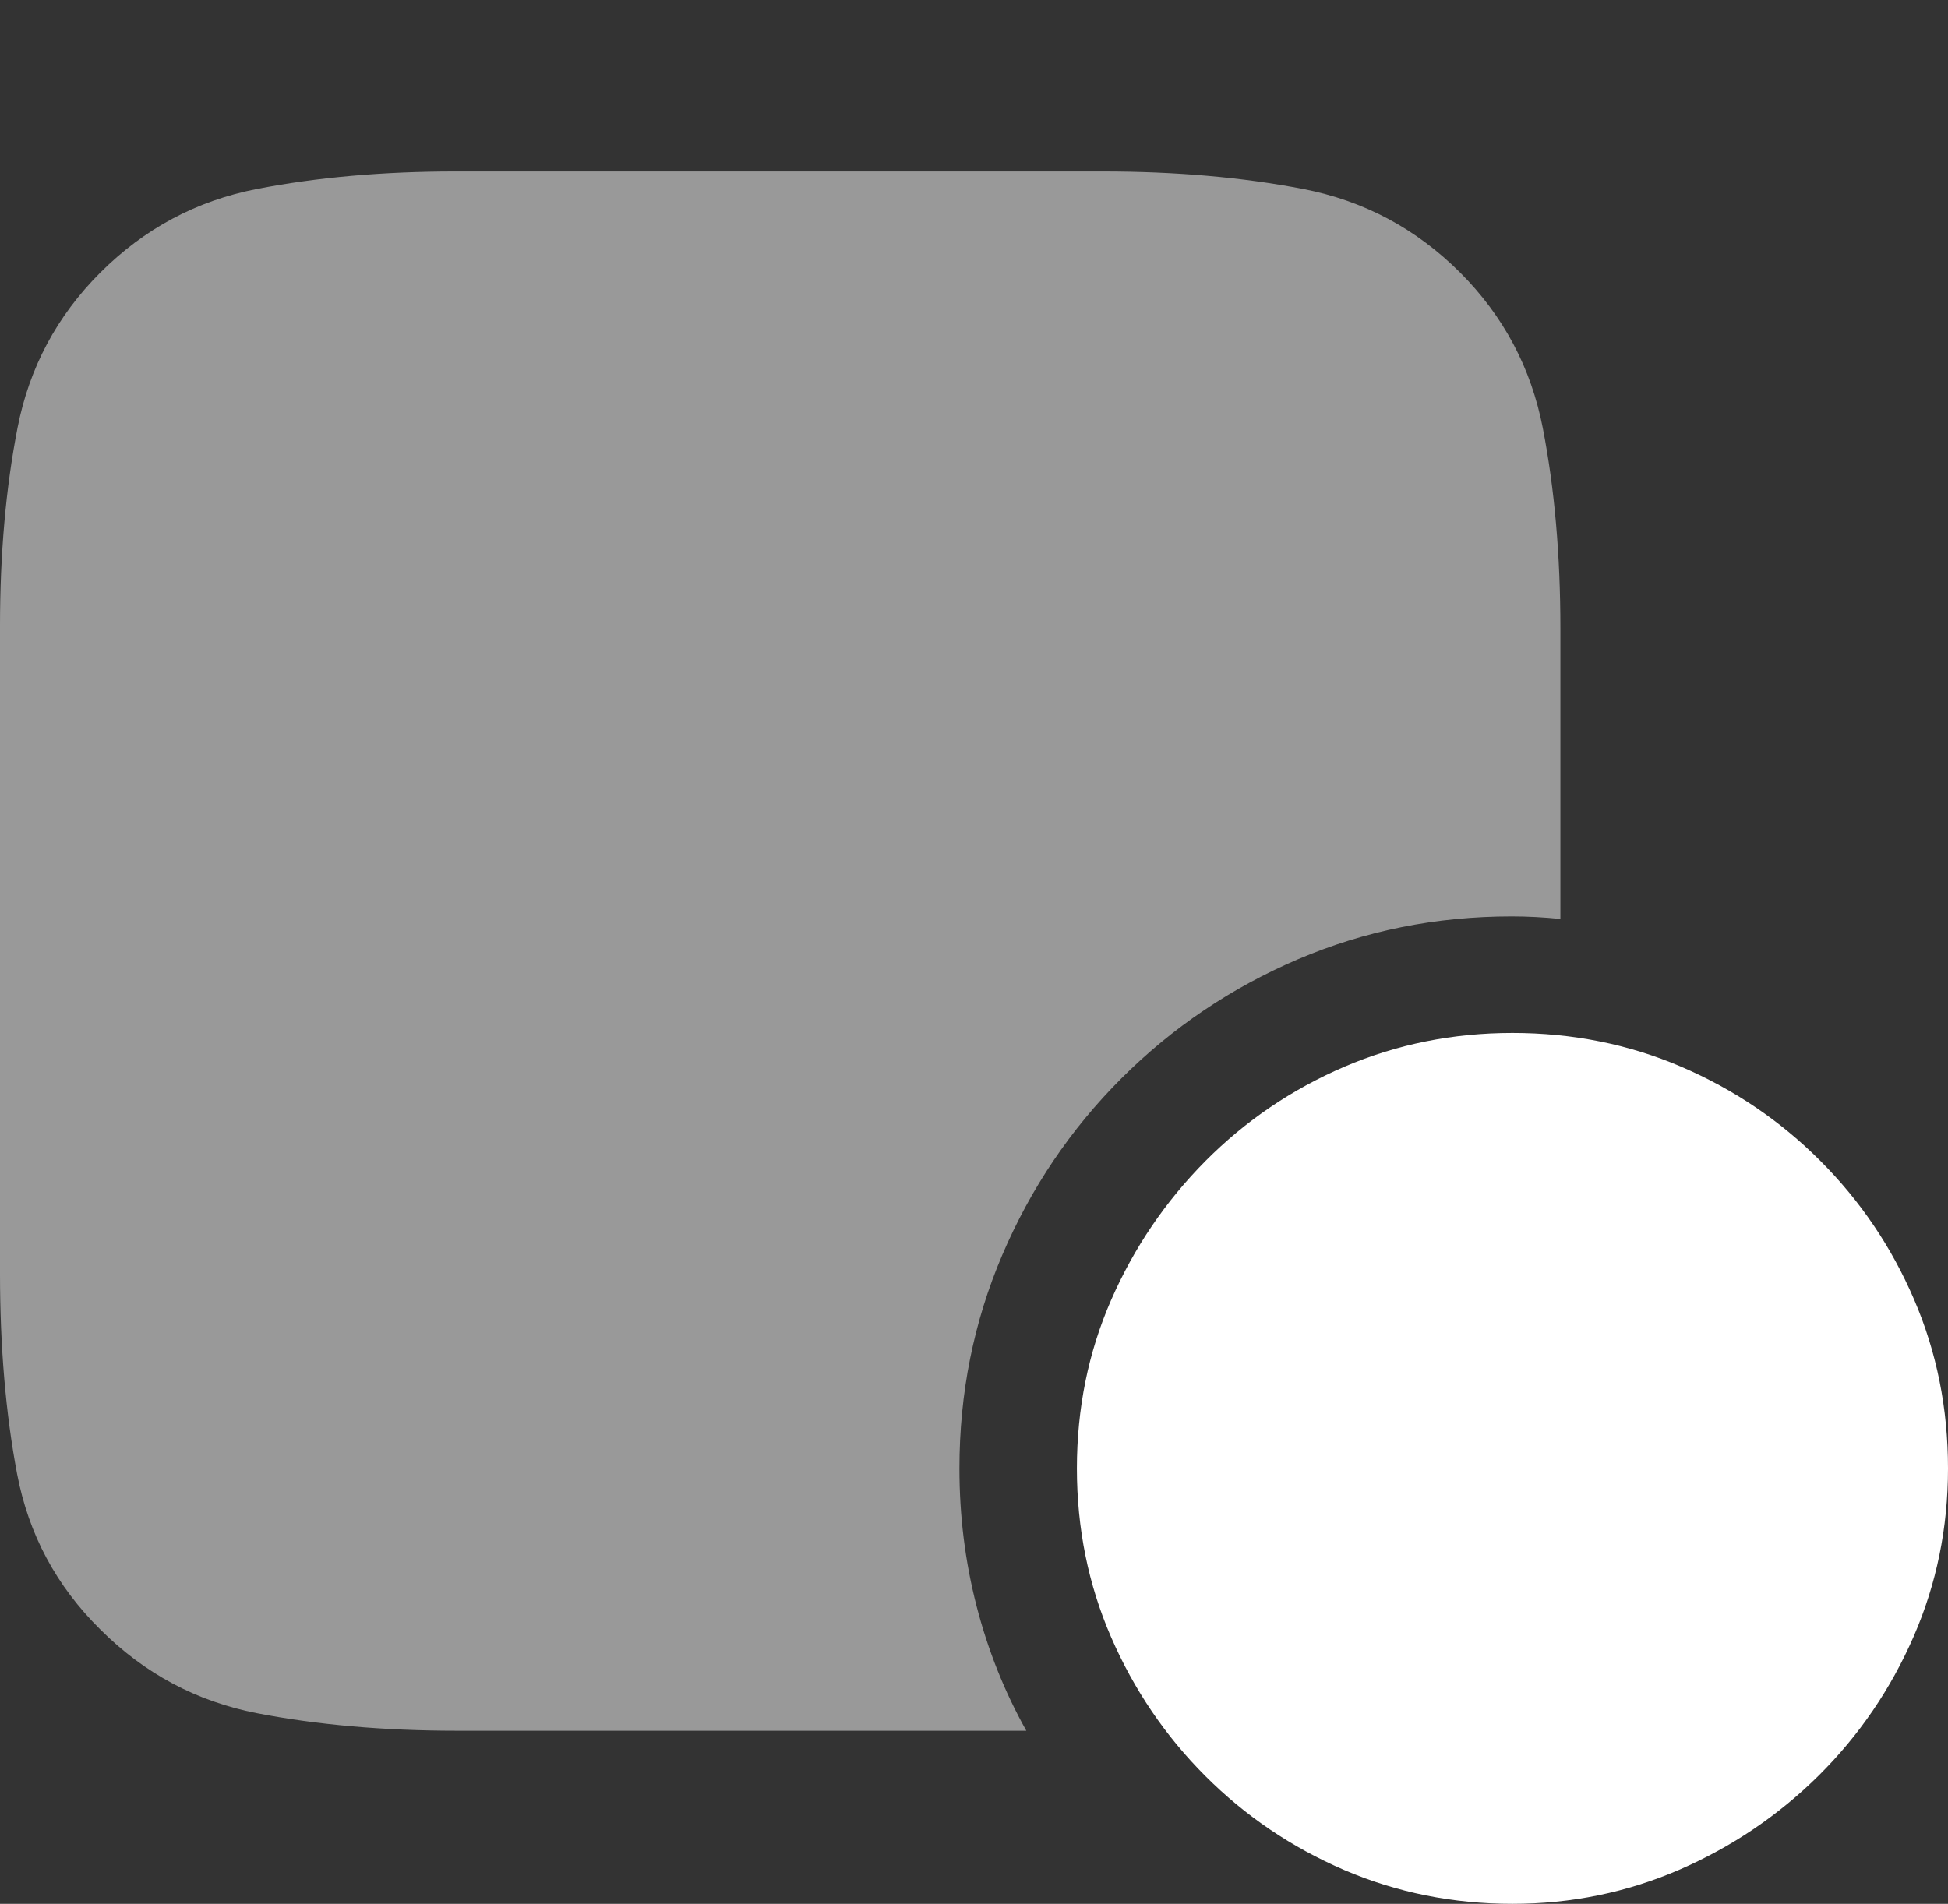 <?xml version="1.0" encoding="UTF-8"?>
<!--Generator: Apple Native CoreSVG 175.5-->
<!DOCTYPE svg
PUBLIC "-//W3C//DTD SVG 1.1//EN"
       "http://www.w3.org/Graphics/SVG/1.1/DTD/svg11.dtd">
<svg version="1.1" xmlns="http://www.w3.org/2000/svg" xmlns:xlink="http://www.w3.org/1999/xlink" width="22.188" height="21.689">
 <rect width="100%" height="100%" fill="#333333" stroke="none"/>
 <g>
  <rect height="21.689" opacity="0" width="22.188" x="0" y="0"/>
  <path d="M17.217 10.44Q17.49 10.44 17.773 10.469L17.773 7.158Q17.773 5.908 17.573 4.878Q17.373 3.848 16.631 3.105Q15.879 2.354 14.844 2.153Q13.809 1.953 12.559 1.953L5.186 1.953Q3.955 1.953 2.925 2.153Q1.895 2.354 1.143 3.105Q0.4 3.848 0.2 4.873Q0 5.898 0 7.129L0 14.512Q0 15.762 0.195 16.792Q0.391 17.822 1.143 18.564Q1.895 19.316 2.925 19.517Q3.955 19.717 5.205 19.717L11.69 19.717Q11.318 19.053 11.123 18.296Q10.928 17.539 10.928 16.729Q10.928 15.44 11.416 14.297Q11.904 13.154 12.773 12.285Q13.643 11.416 14.785 10.928Q15.928 10.44 17.217 10.44Z" fill="rgba(255,255,255,0.5)"/>
  <path d="M17.227 21.689Q18.232 21.689 19.131 21.299Q20.029 20.908 20.718 20.225Q21.406 19.541 21.797 18.643Q22.188 17.744 22.188 16.729Q22.188 15.703 21.802 14.805Q21.416 13.906 20.732 13.223Q20.049 12.539 19.15 12.153Q18.252 11.768 17.227 11.768Q16.211 11.768 15.312 12.153Q14.414 12.539 13.73 13.227Q13.047 13.916 12.656 14.81Q12.266 15.703 12.266 16.729Q12.266 17.754 12.656 18.652Q13.047 19.551 13.73 20.234Q14.414 20.918 15.312 21.304Q16.211 21.689 17.227 21.689Z" fill="#ffffff"/>
  <path d="M16.631 19.404Q16.504 19.404 16.367 19.351Q16.23 19.297 16.143 19.189L14.482 17.383Q14.404 17.285 14.365 17.163Q14.326 17.041 14.326 16.943Q14.326 16.68 14.502 16.504Q14.678 16.328 14.932 16.328Q15.088 16.328 15.205 16.387Q15.322 16.445 15.4 16.533L16.602 17.832L18.984 14.531Q19.18 14.258 19.502 14.258Q19.746 14.258 19.932 14.429Q20.117 14.6 20.117 14.863Q20.117 14.941 20.083 15.039Q20.049 15.137 19.98 15.234L17.139 19.17Q16.973 19.404 16.631 19.404Z" fill="none"/>
 </g>
</svg>

